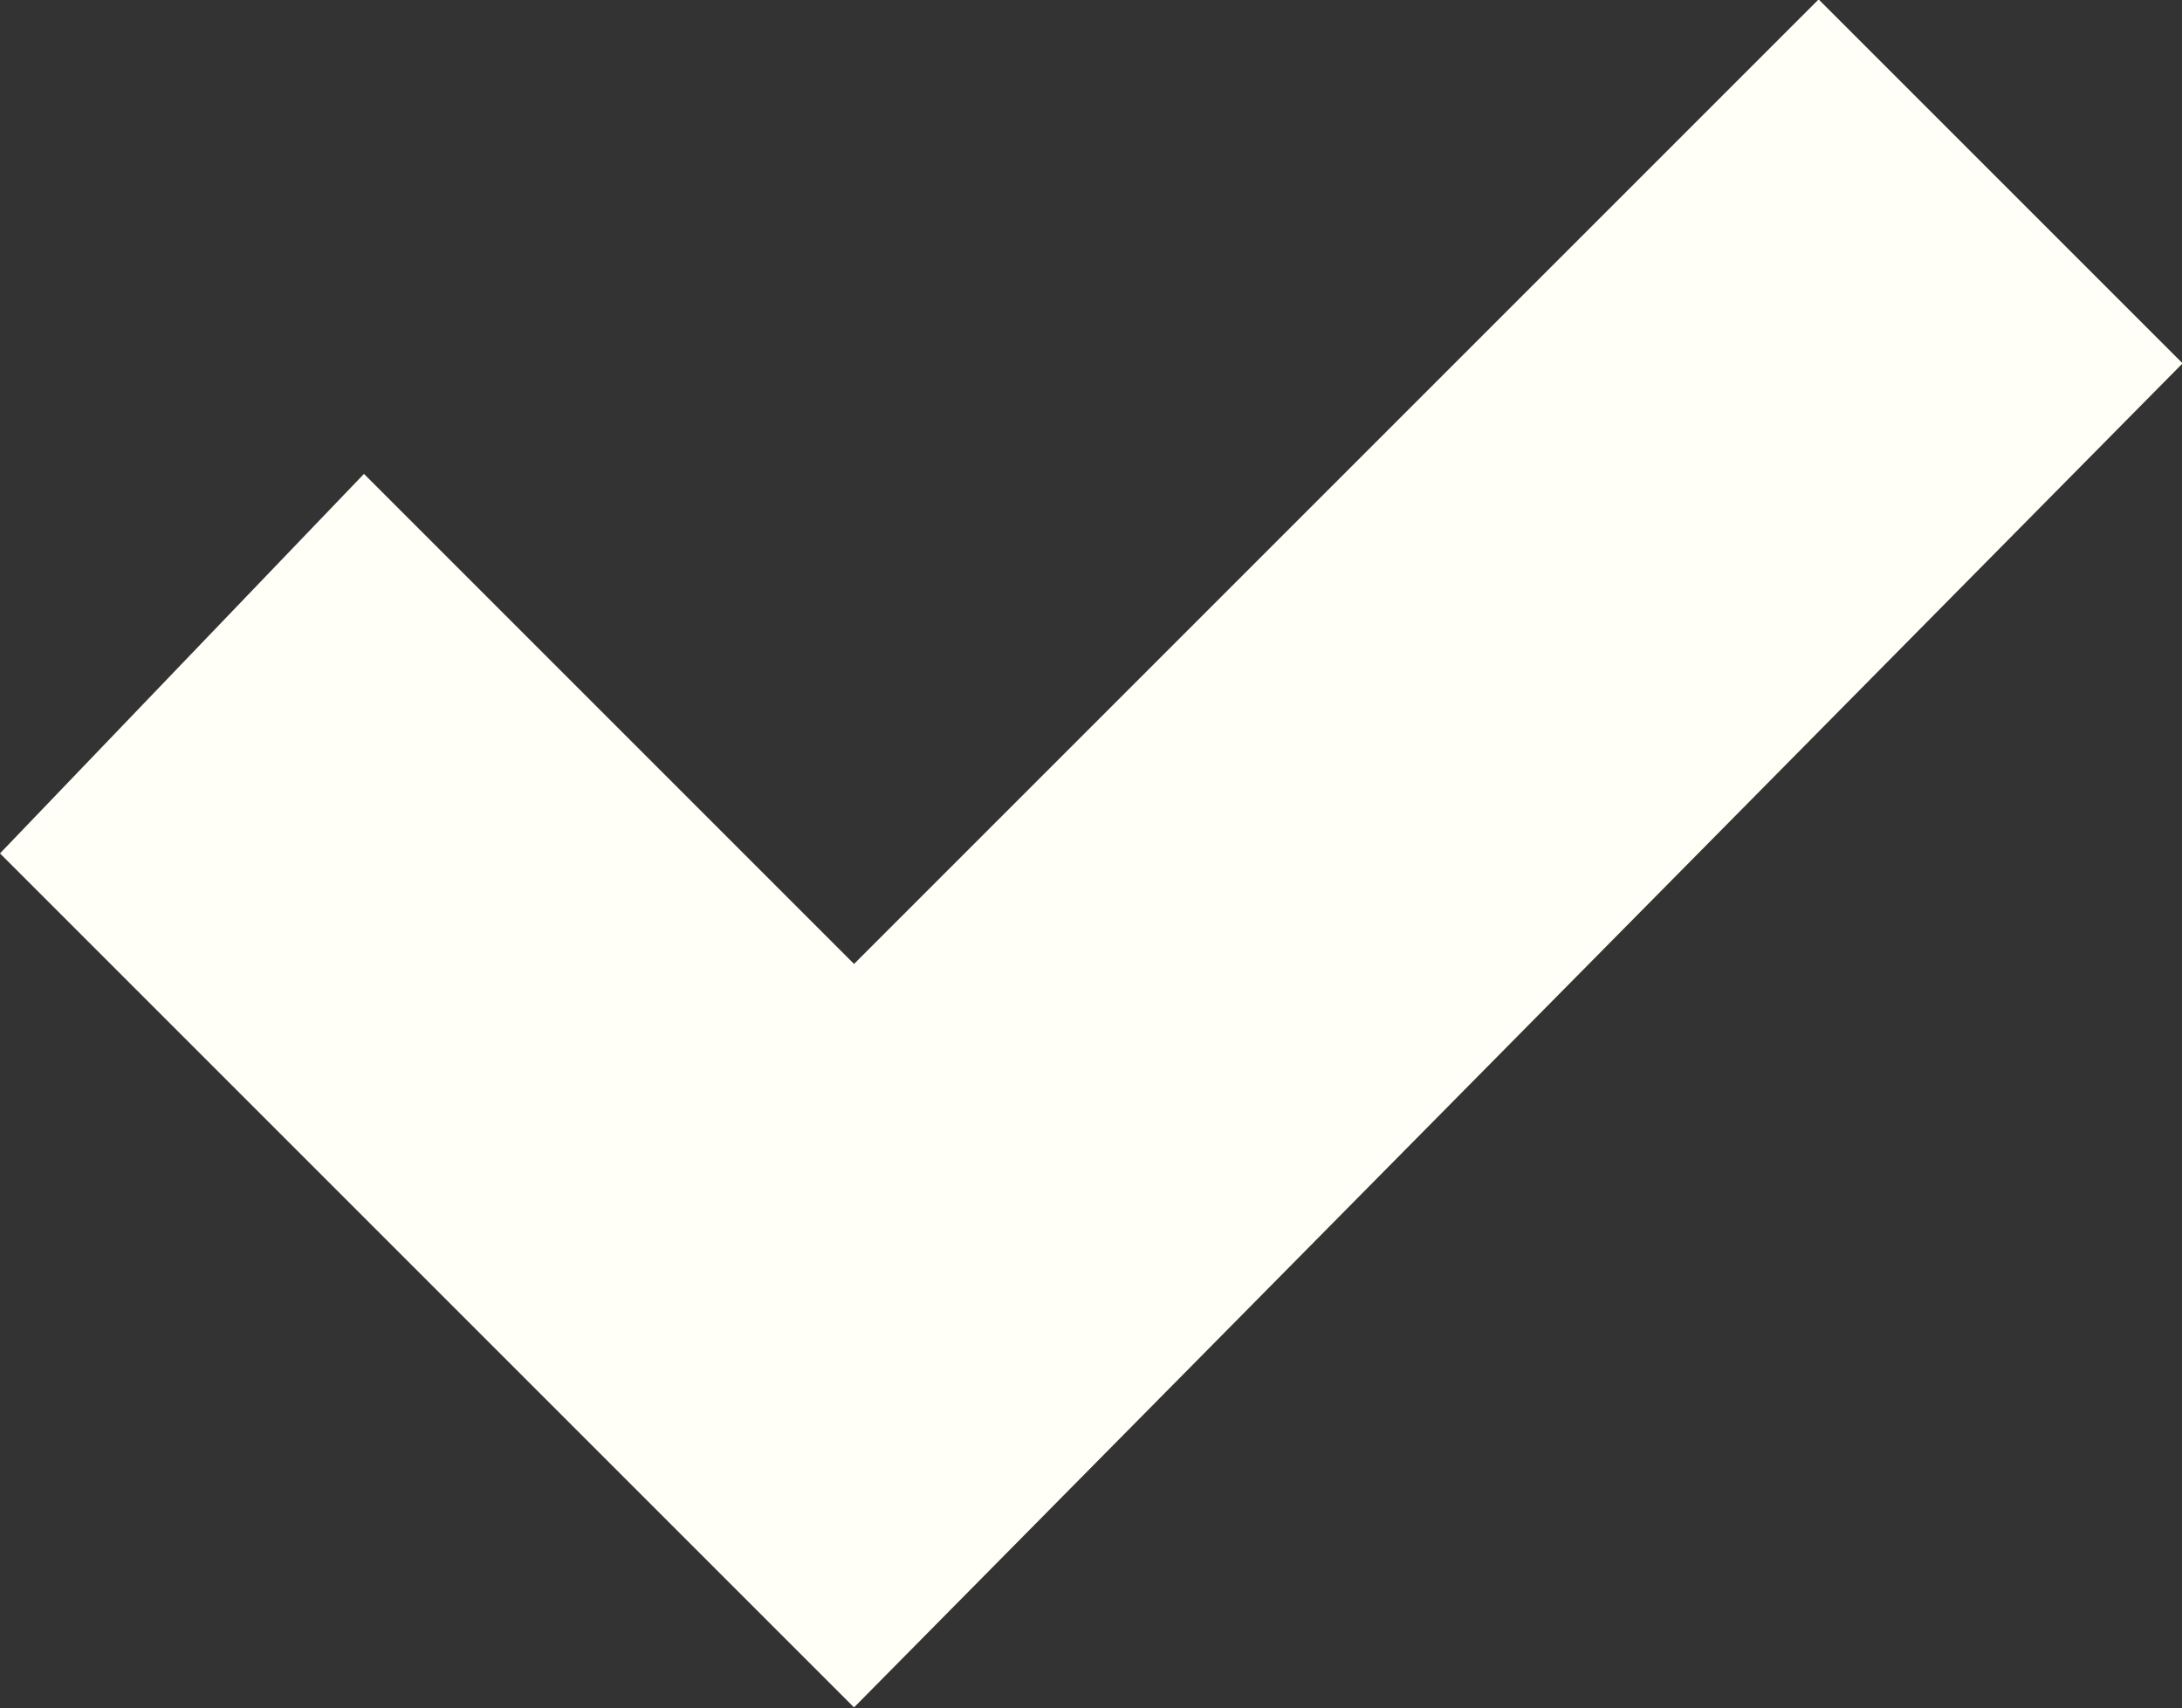 <?xml version="1.0" encoding="UTF-8" standalone="no"?>
<svg
   xmlns:dc="http://purl.org/dc/elements/1.1/"
   xmlns:cc="http://creativecommons.org/ns#"
   xmlns:rdf="http://www.w3.org/1999/02/22-rdf-syntax-ns#"
   xmlns:svg="http://www.w3.org/2000/svg"
   xmlns="http://www.w3.org/2000/svg"
   id="svg1893"
   version="1.1"
   viewBox="0 0 3.651 2.858"
   height="2.858mm"
   width="3.651mm">
  <rect x="0" y="0" width="3.651" height="2.858" fill="#333333" stroke="none"/>
  <defs
     id="defs1887" />
  <g
     transform="translate(-88.889,-185.202)"
     id="layer1">
    <g
       id="layer1-3"
       transform="translate(-43.845,57.452)">
      <path
         d="m 134.163,130.607 -1.429,-1.429 0.609,-0.635 0.82,0.82 1.614,-1.614 0.609,0.609 z"
         id="check"
         style="fill:#fffff7;fill-opacity:1;stroke:none;stroke-width:0.265;stroke-opacity:1" />
    </g>
  </g>
</svg>
